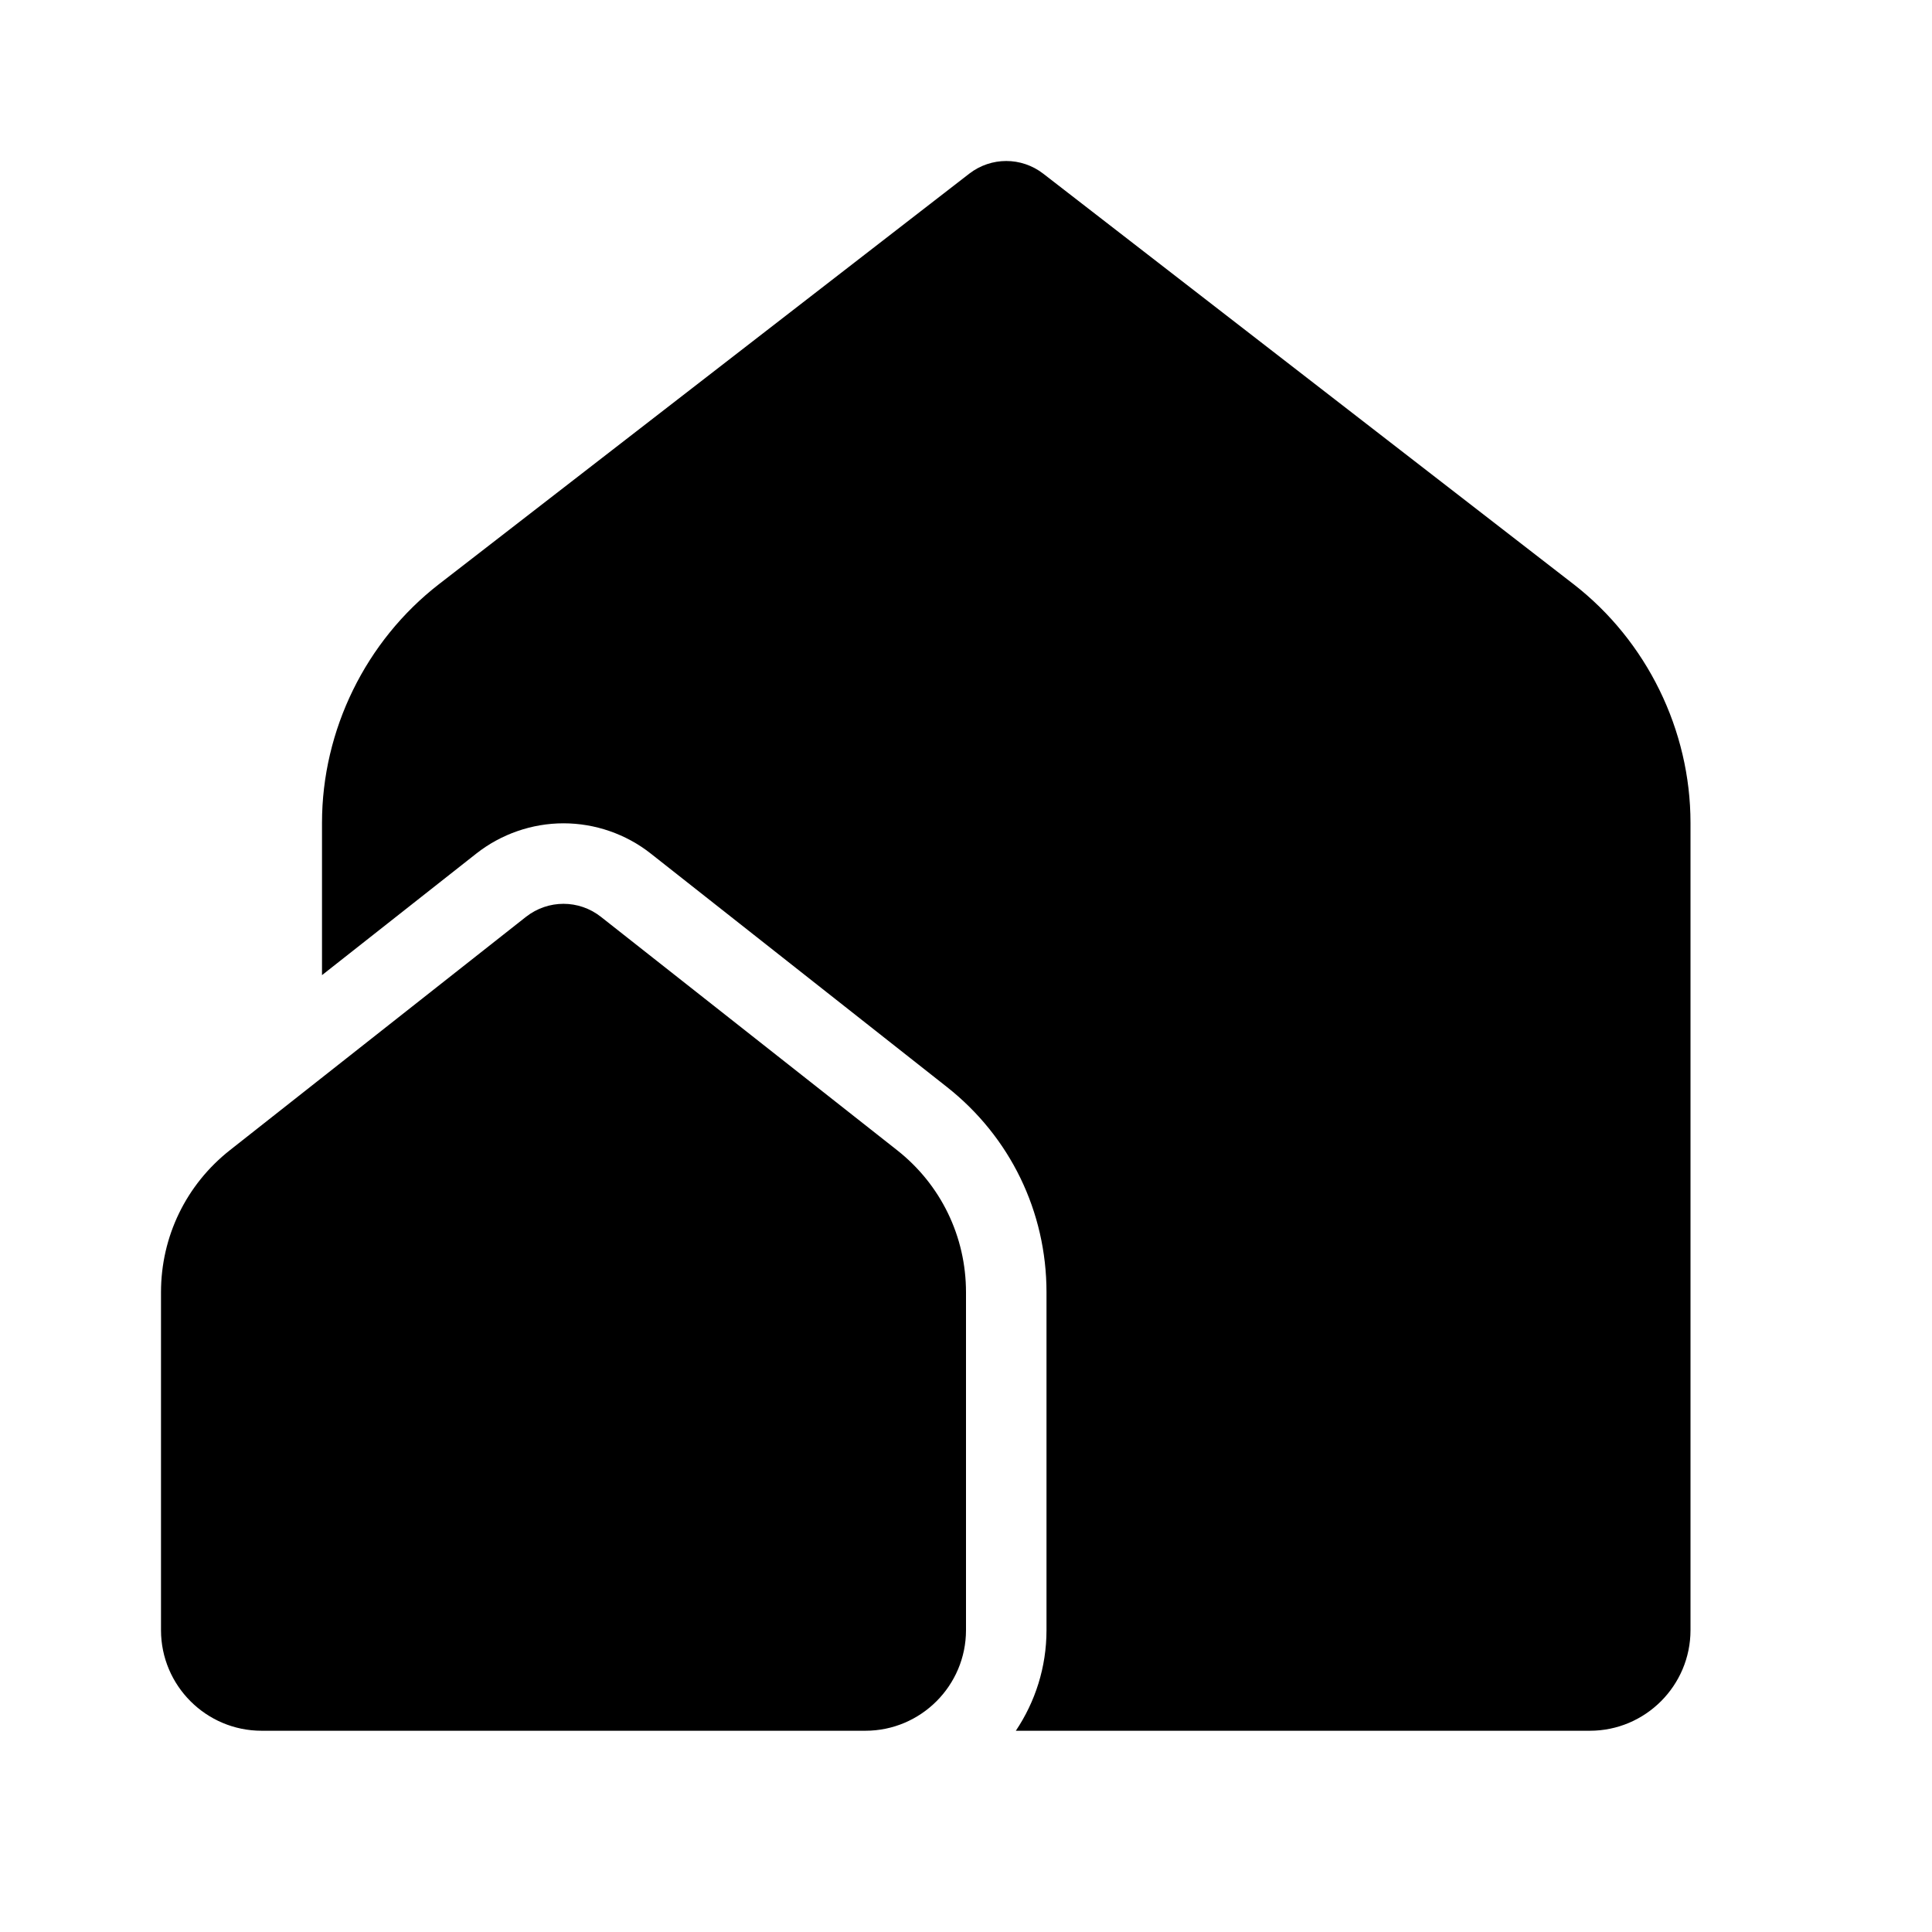 <svg xmlns="http://www.w3.org/2000/svg"  viewBox="0 0 48 48" width="48px" height="48px"><path d="M 25 4 C 24.676 4 24.353 4.105 24.082 4.314 L 10.908 14.512 C 9.086 15.923 8 18.14 8 20.443 L 8 24.227 L 11.836 21.205 C 12.45 20.722 13.218 20.455 14 20.455 C 14.782 20.455 15.551 20.72 16.166 21.205 L 23.521 27.002 C 25.096 28.241 26 30.101 26 32.107 L 26 40.5 C 26 41.425 25.718 42.284 25.238 43 L 39.5 43 C 40.879 43 42 41.878 42 40.5 L 42 20.443 C 42 18.14 40.914 15.923 39.092 14.512 L 25.918 4.314 C 25.647 4.105 25.324 4 25 4 z M 14 22.455 C 13.672 22.455 13.343 22.563 13.07 22.777 L 5.717 28.572 C 4.626 29.43 4 30.719 4 32.107 L 4 40.5 C 4 41.878 5.121 43 6.5 43 L 21.5 43 C 22.879 43 24 41.878 24 40.5 L 24 32.107 C 24 30.719 23.374 29.429 22.283 28.572 L 14.928 22.777 C 14.655 22.563 14.328 22.455 14 22.455 z"/></svg>